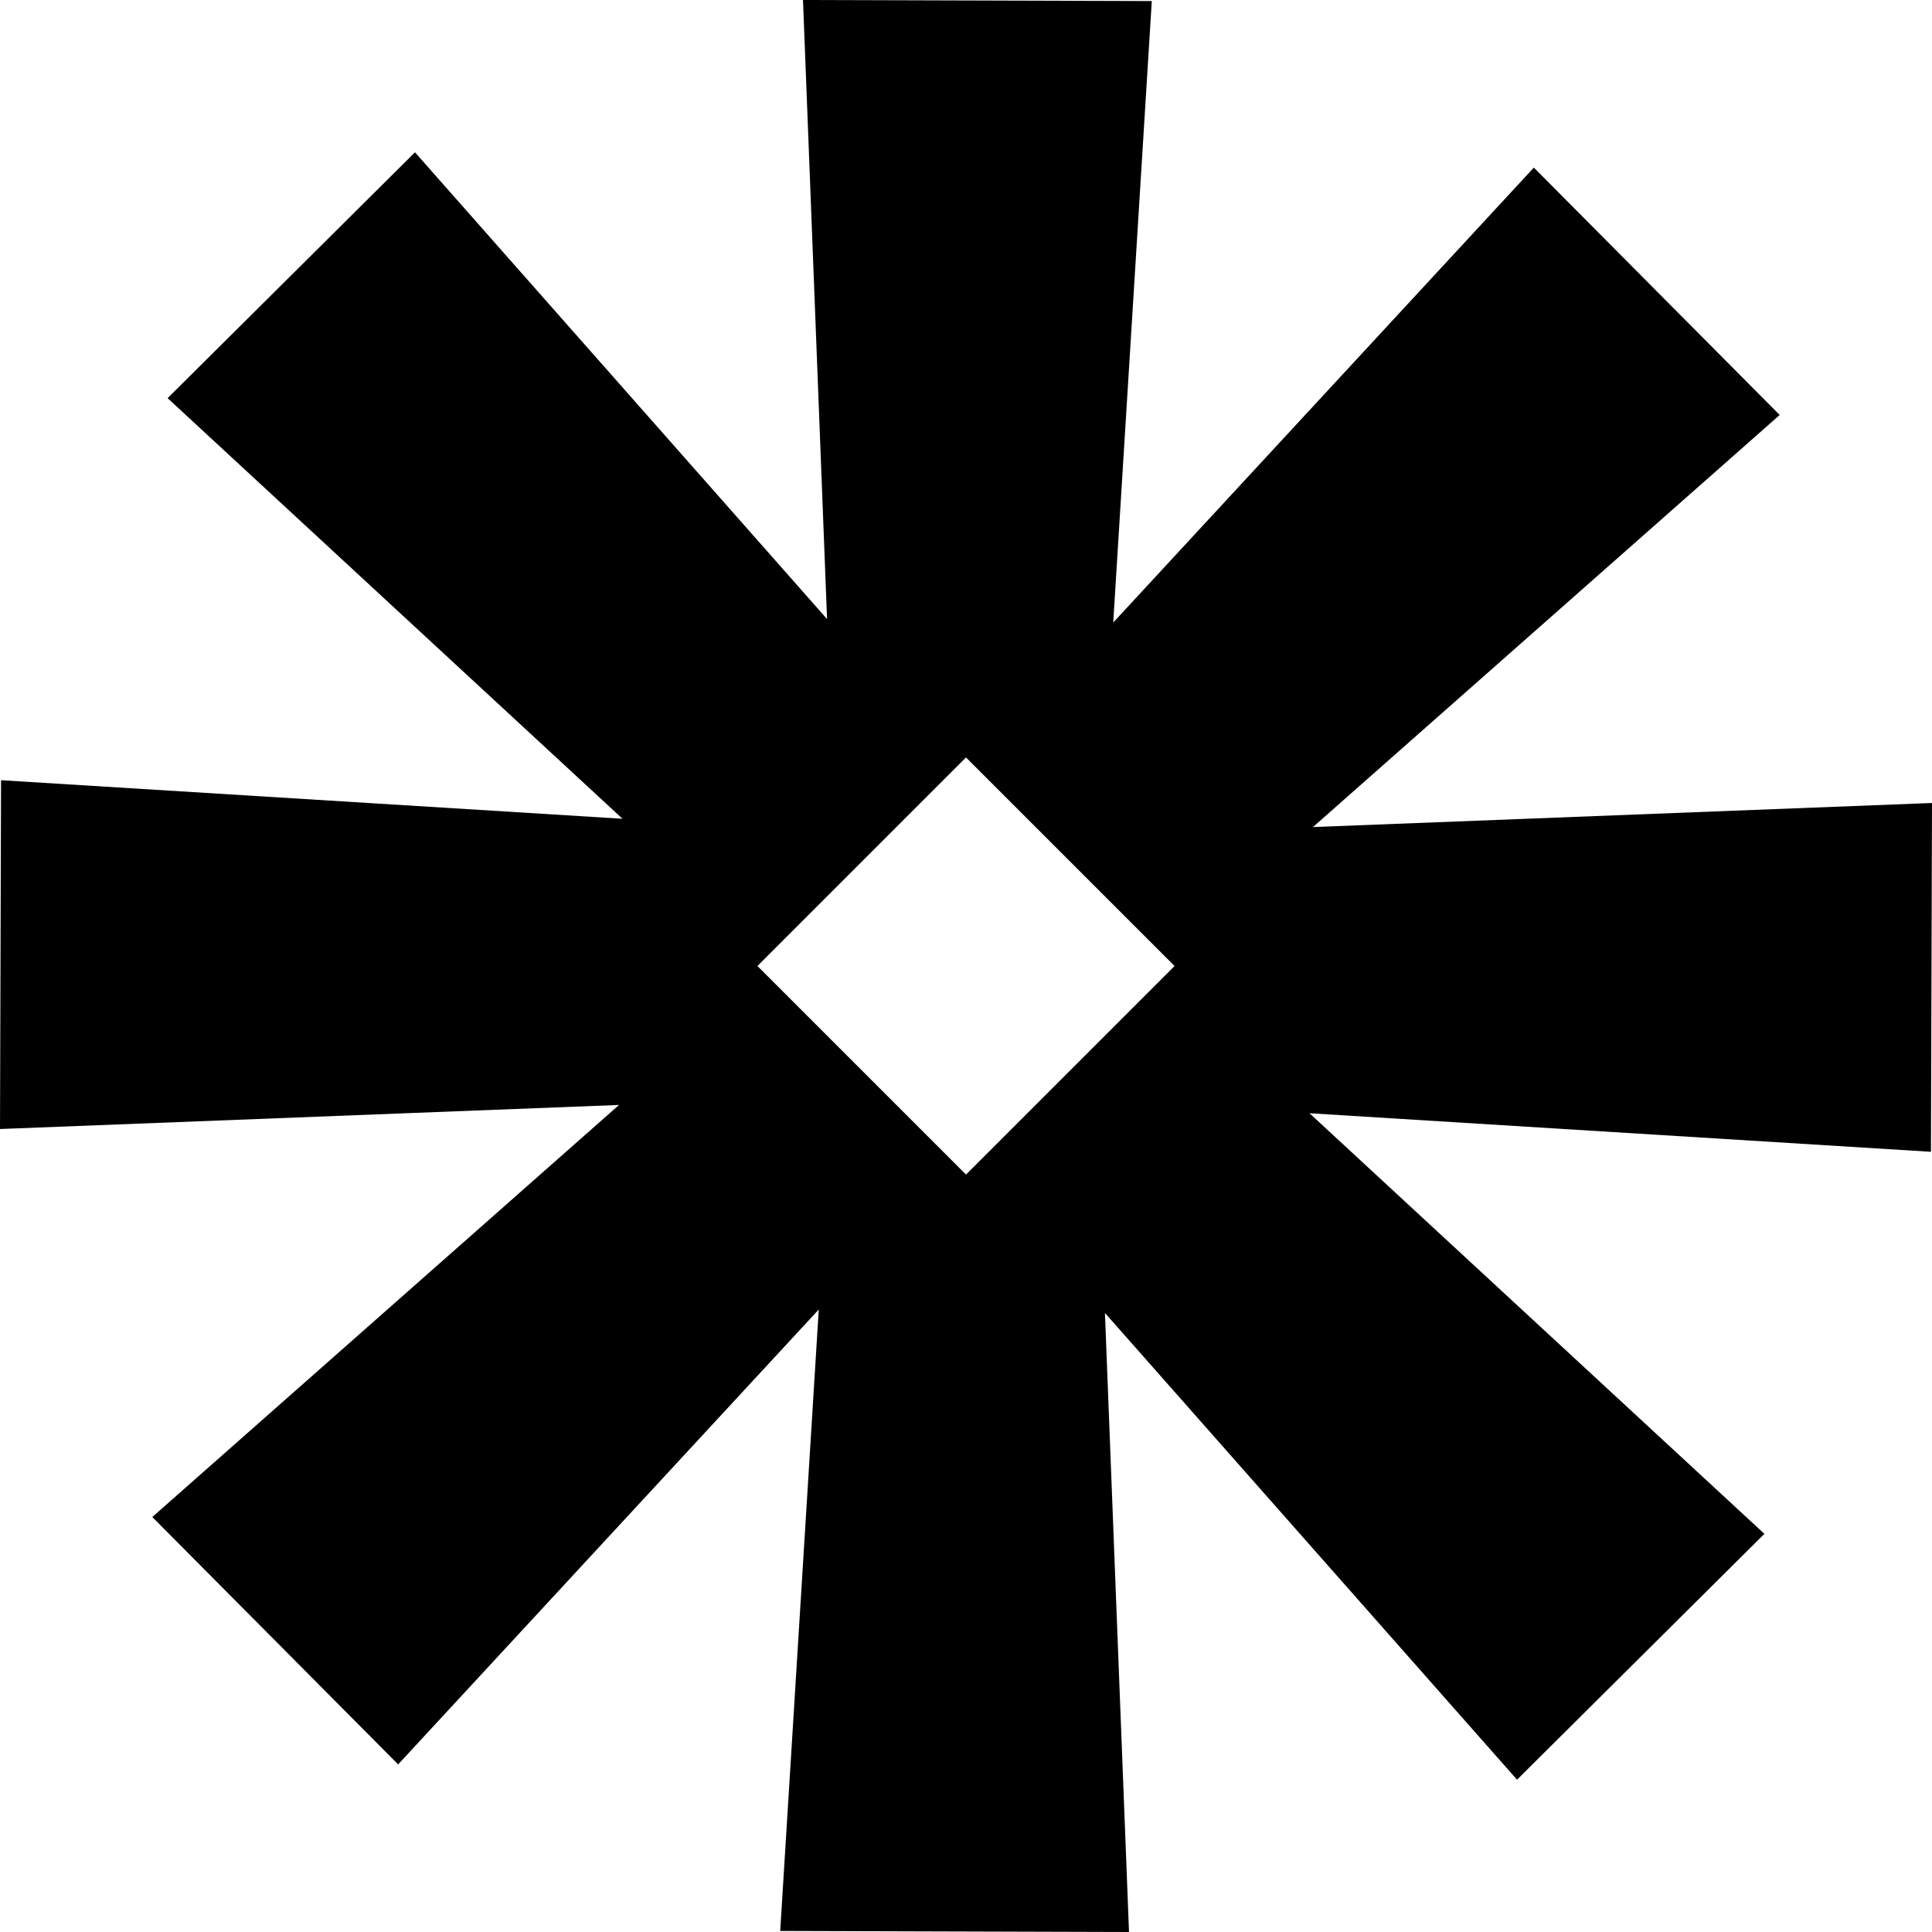 <svg width="24" height="24" viewBox="0 0 24 24" fill="none" xmlns="http://www.w3.org/2000/svg">
<g clip-path="url(#clip0_0_1181)">
<path d="M23.987 14.308L16.267 13.829L21.918 19.054L18.845 22.108L13.726 16.31L14.025 24L9.692 23.987L10.171 16.267L4.946 21.918L1.892 18.845L7.69 13.726L0 14.025L0.013 9.692L7.733 10.171L2.082 4.946L5.155 1.892L10.274 7.69L9.975 0L14.308 0.013L13.829 7.733L19.054 2.082L22.108 5.155L16.31 10.274L24 9.975L23.987 14.308ZM14.591 12L12 9.409L9.409 12L12 14.591L14.591 12Z" fill="black"/>
</g>
<defs>
<clipPath id="clip0_0_1181">
<rect width="24" height="24" fill="white"/>
</clipPath>
</defs>
</svg>
